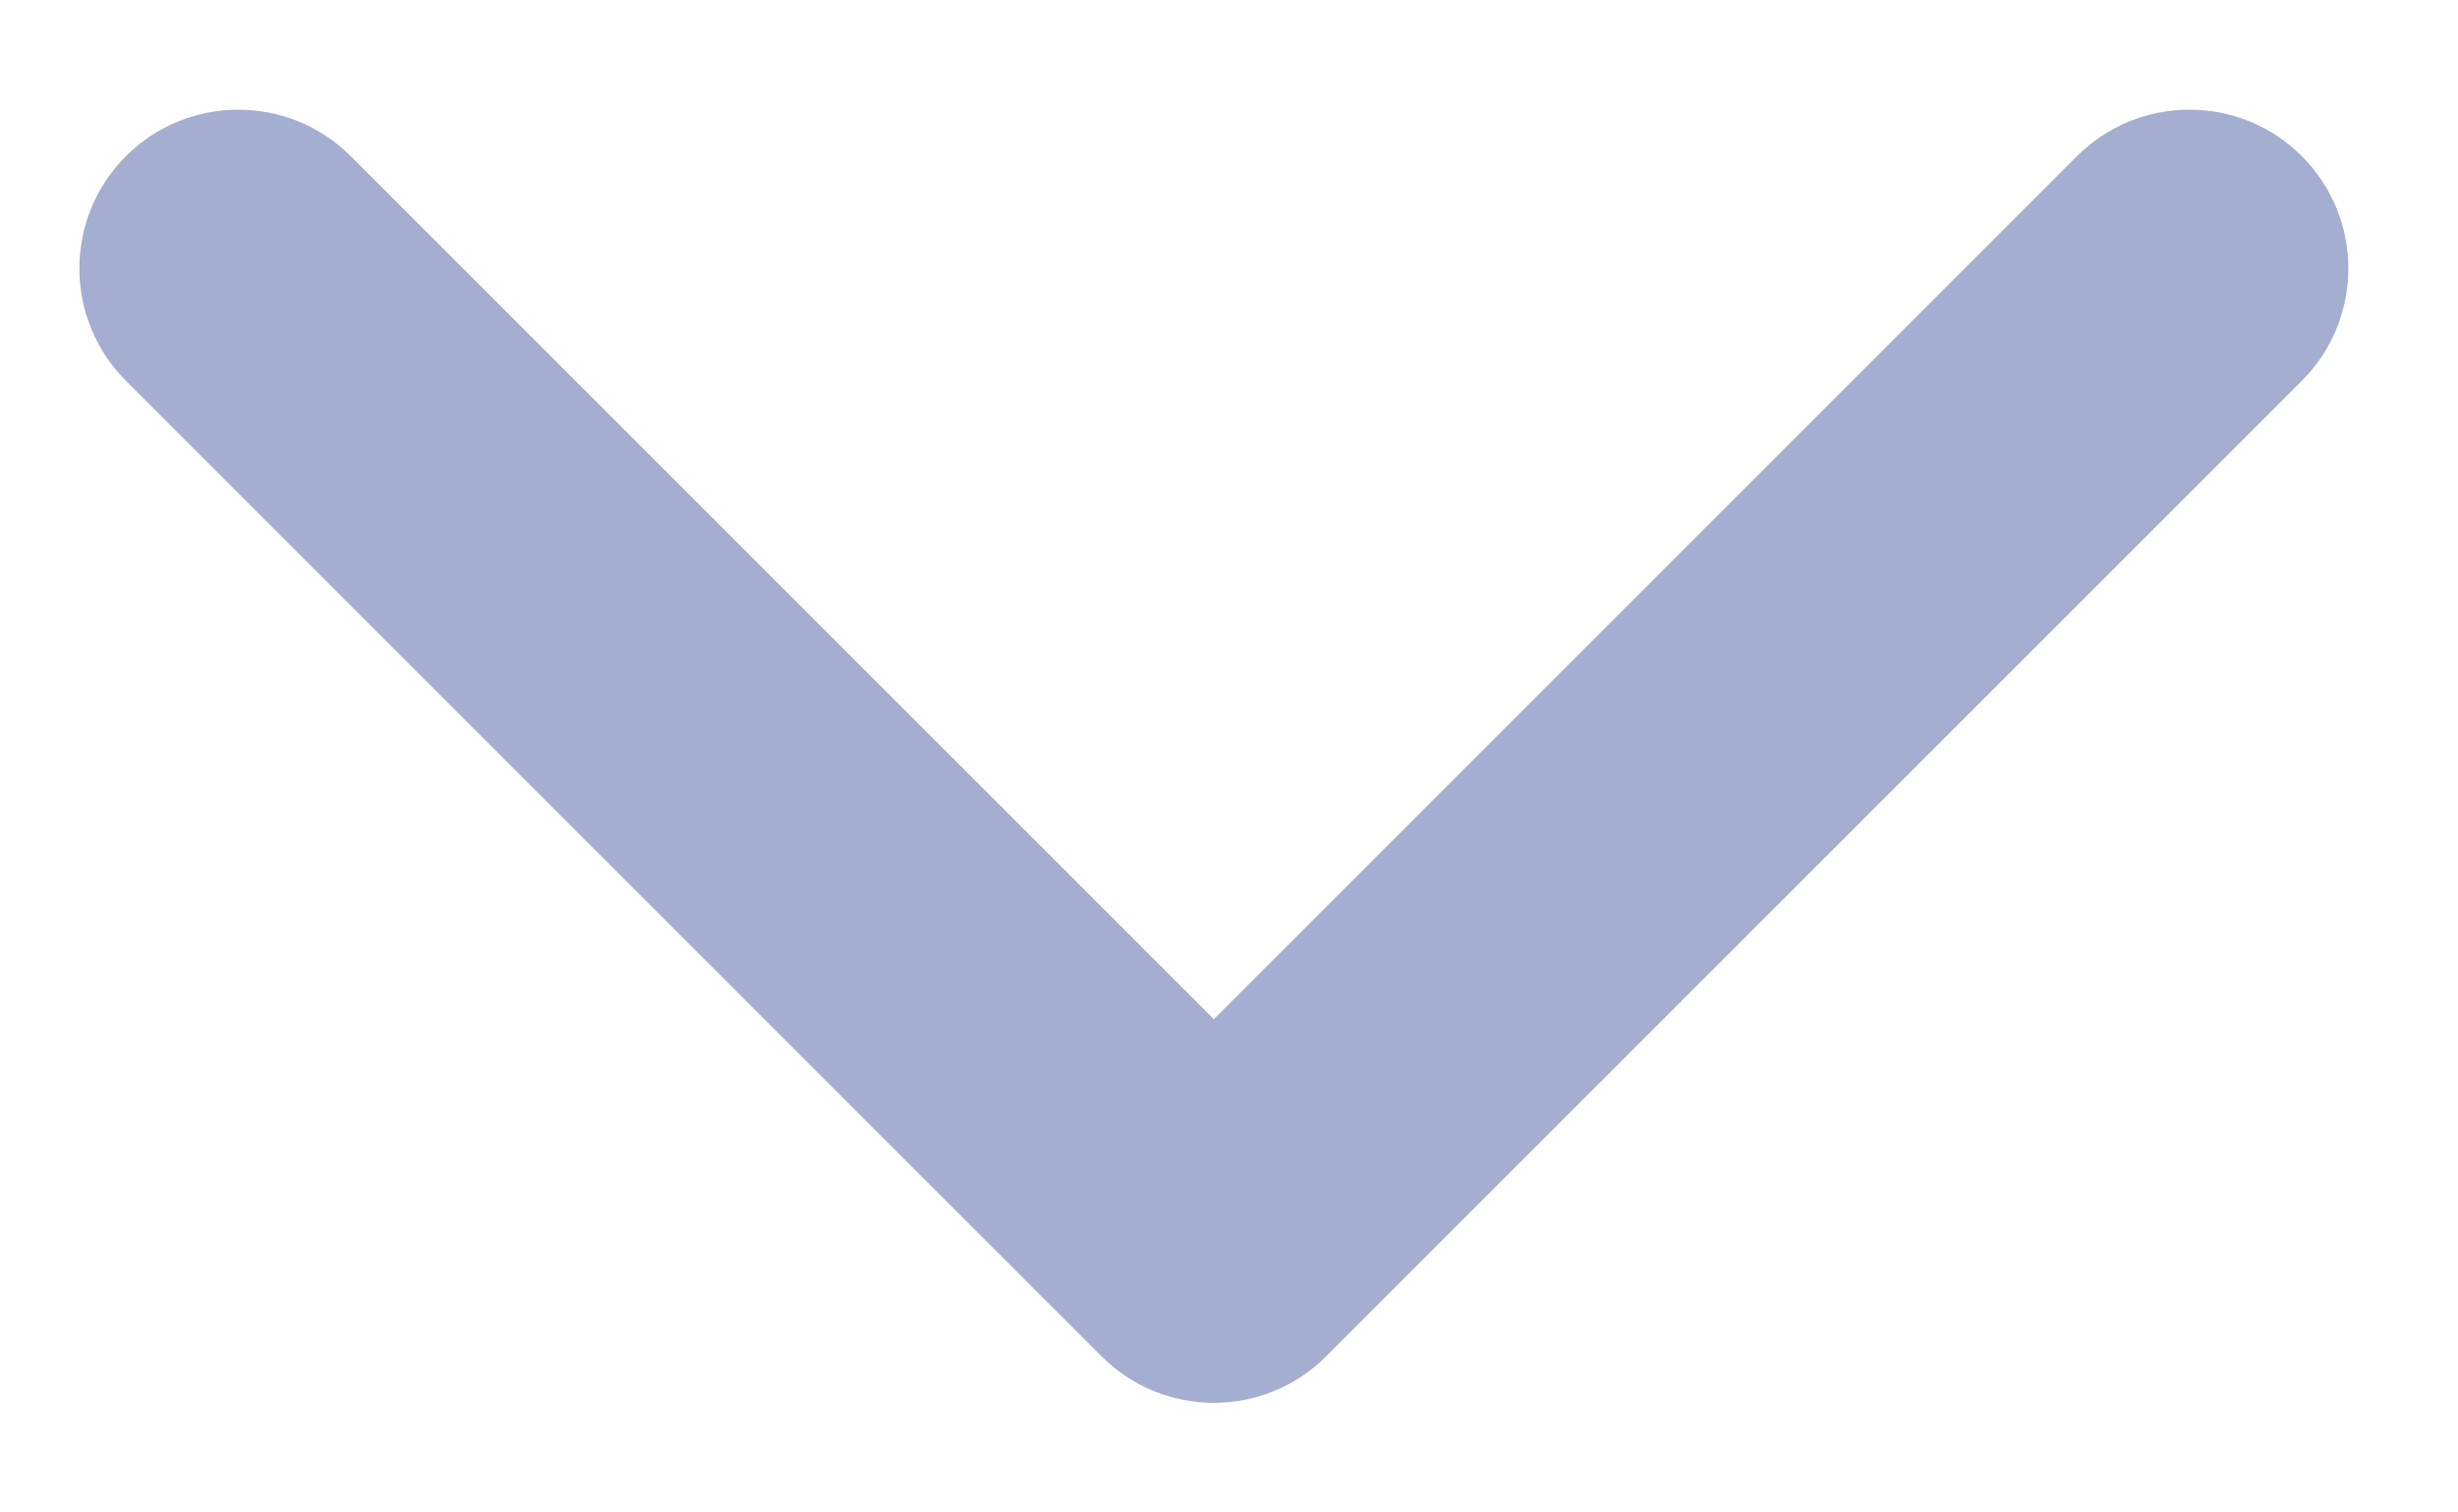 <svg width="13" height="8" viewBox="0 0 13 8" fill="none" xmlns="http://www.w3.org/2000/svg">
    <path d="M5.826 7.174L0.666 2.014C0.338 1.686 0.338 1.154 0.666 0.826C0.994 0.498 1.526 0.498 1.855 0.826L6.42 5.391L10.985 0.826C11.314 0.498 11.846 0.498 12.174 0.826C12.502 1.154 12.502 1.686 12.174 2.014L7.014 7.174C6.85 7.338 6.635 7.42 6.42 7.42C6.205 7.42 5.99 7.338 5.826 7.174Z" fill="#A3AED0"/>
</svg>